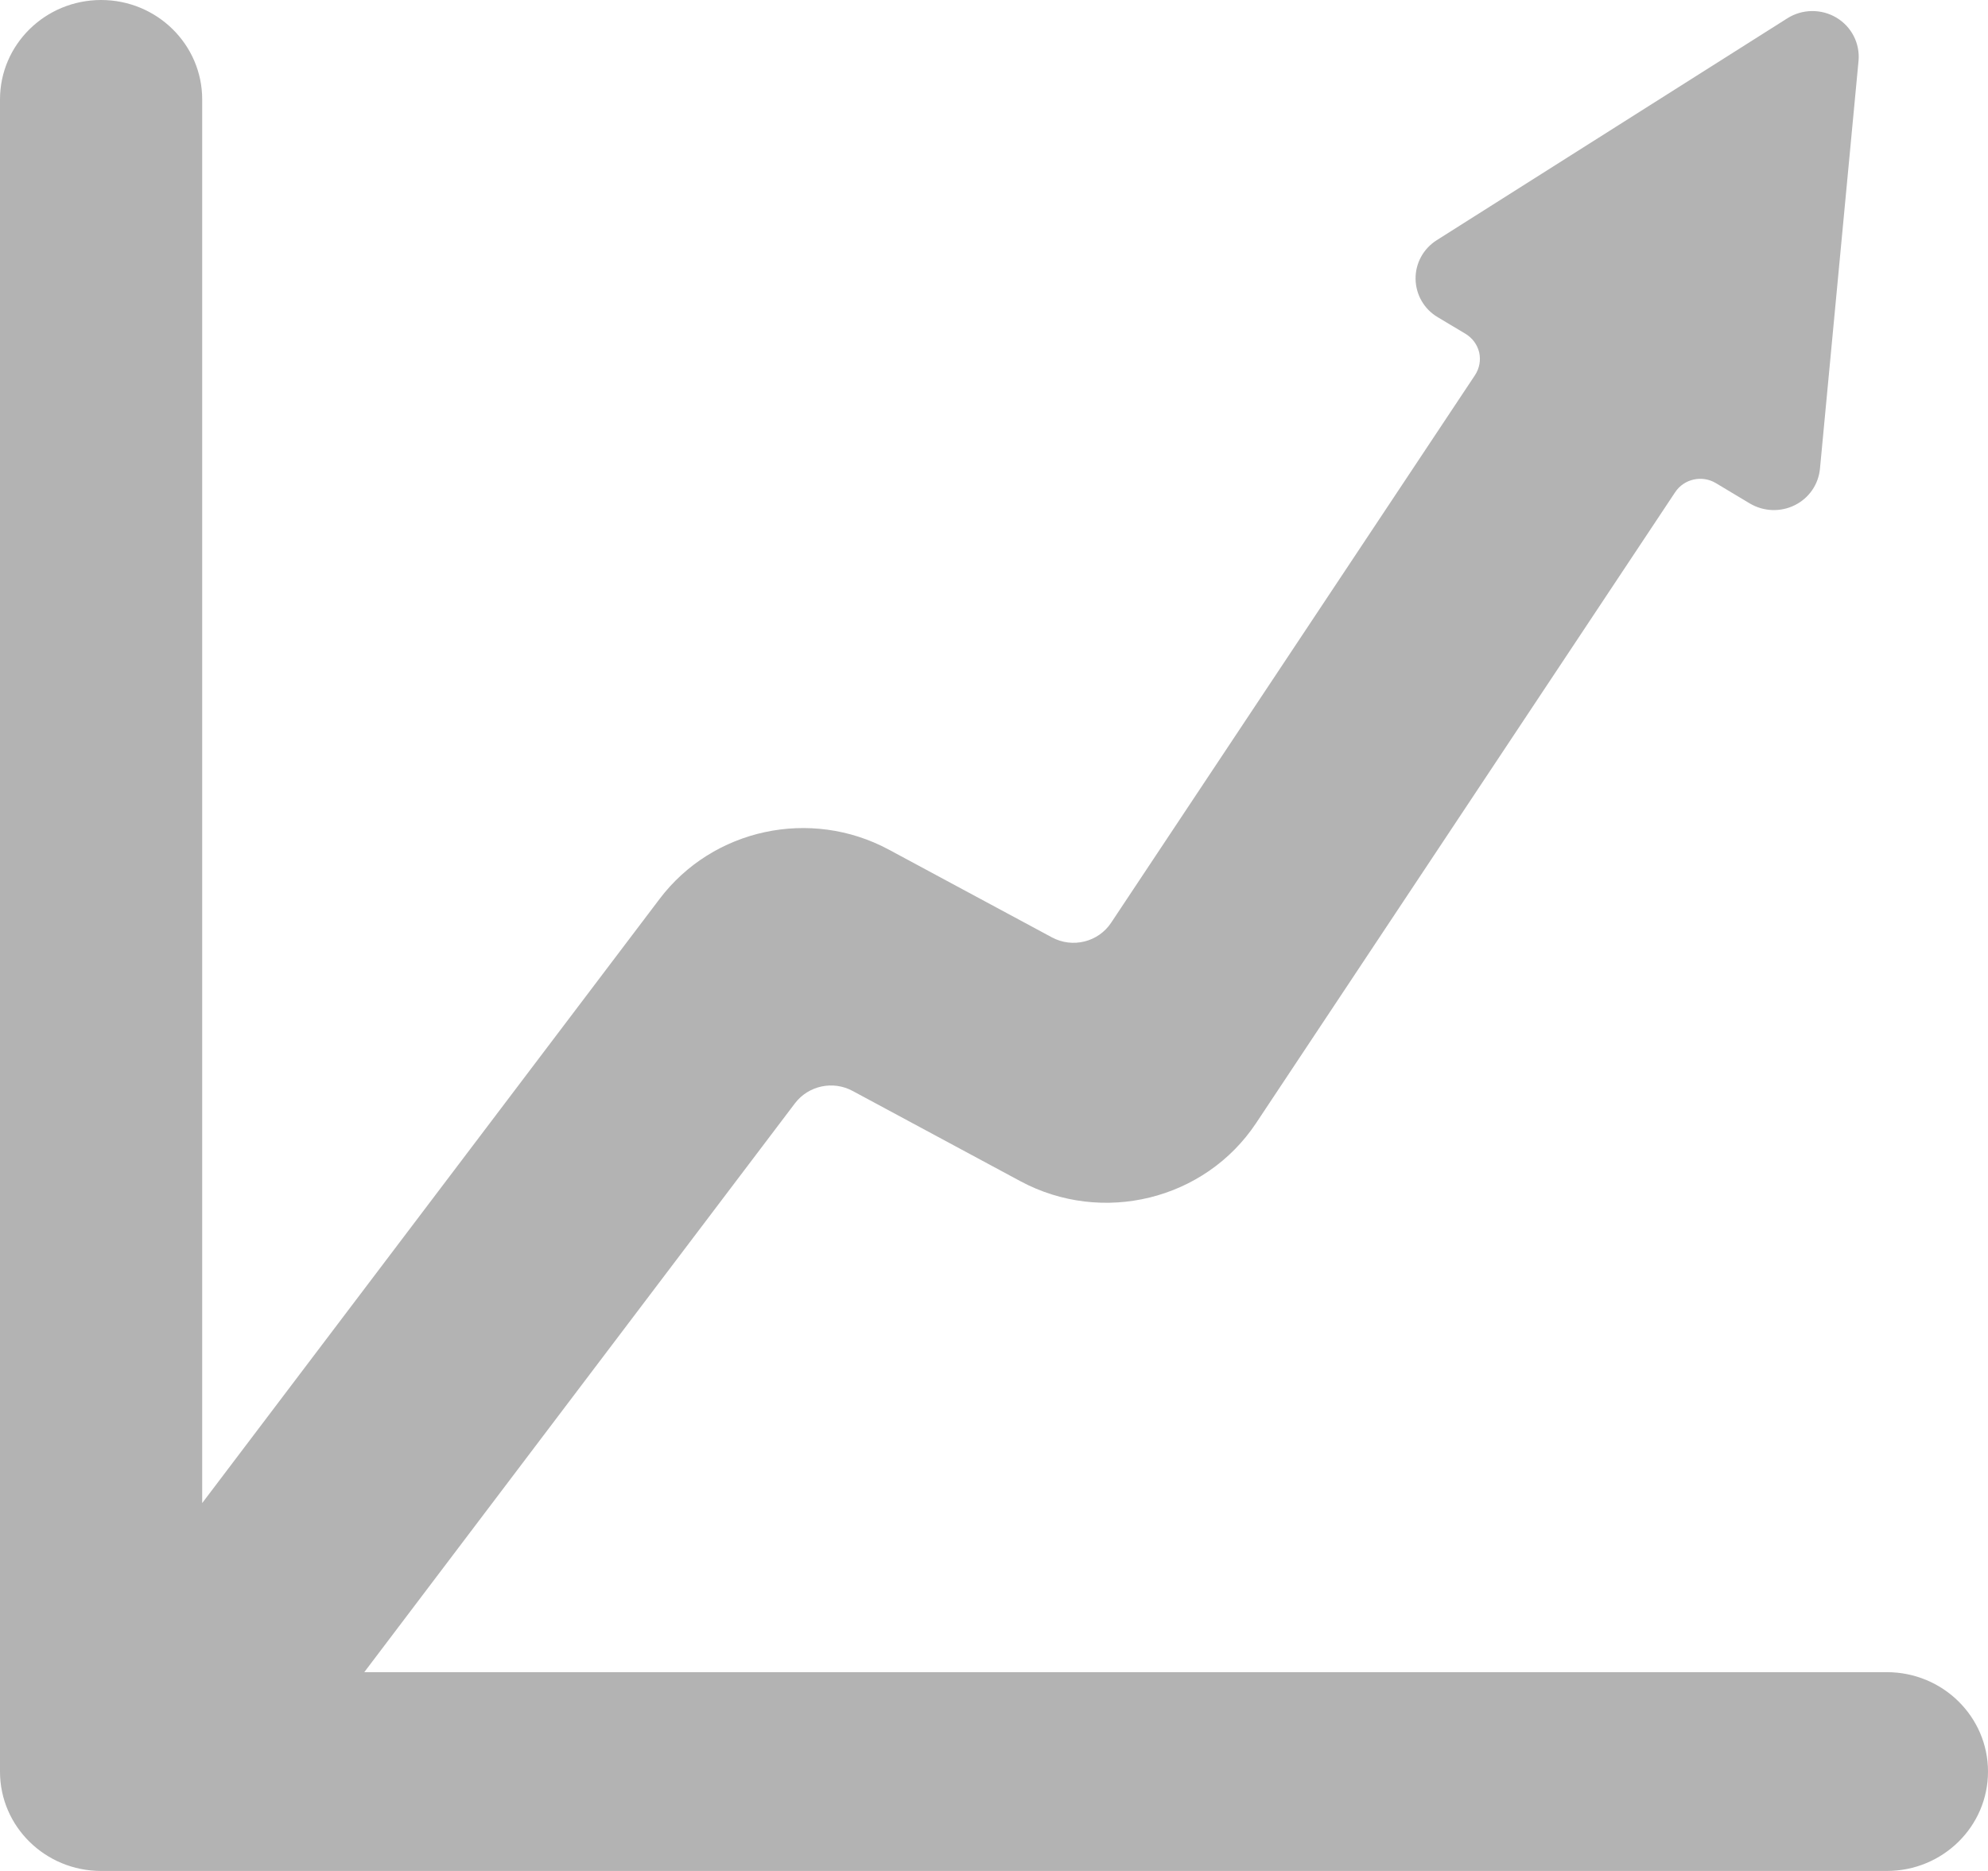<svg width="17" height="16" viewBox="0 0 17 16" version="1.1" xmlns="http://www.w3.org/2000/svg" xmlns:xlink="http://www.w3.org/1999/xlink">
<title>Vector</title>
<desc>Created using Figma</desc>
<g id="Canvas" transform="translate(4334 -1791)">
<rect x="-4334" y="1791" width="17" height="16" fill="#E5E5E5"/>
<clipPath id="clip-0" clip-rule="evenodd">
<path d="M -5307 1489L -3760 1489L -3760 3528L -5307 3528L -5307 1489Z" fill="#FFFFFF"/>
</clipPath>
<g id="Modais" clip-path="url(#clip-0)">
<path d="M -5307 1489L -3760 1489L -3760 3528L -5307 3528L -5307 1489Z" fill="#FFFFFF"/>
<g id="Group 26">
<g id="Ranking">
<g id="Union" filter="url(#filter0_d)">
<use xlink:href="#path0_fill" transform="translate(-4567 1750)" fill="#FFFFFF"/>
<mask id="mask0_outline_ins">
<use xlink:href="#path0_fill" fill="white" transform="translate(-4567 1750)"/>
</mask>
<g mask="url(#mask0_outline_ins)">
<use xlink:href="#path1_stroke_2x" transform="translate(-4567 1750)" fill="#000000" fill-opacity="0.05"/>
</g>
</g>
<g id="Vector">
<use xlink:href="#path2_fill" transform="translate(-4334 1791)" fill="#010002" fill-opacity="0.3"/>
</g>
</g>
</g>
</g>
</g>
<defs>
<filter id="filter0_d" filterUnits="userSpaceOnUse" x="-4570" y="1747" width="527" height="371" color-interpolation-filters="sRGB">
<feFlood flood-opacity="0" result="BackgroundImageFix"/>
<feColorMatrix in="SourceAlpha" type="matrix" values="0 0 0 0 0 0 0 0 0 0 0 0 0 0 0 0 0 0 255 0"/>
<feOffset dx="4" dy="4"/>
<feGaussianBlur stdDeviation="3.5"/>
<feColorMatrix type="matrix" values="0 0 0 0 0 0 0 0 0 0 0 0 0 0 0 0 0 0 0.1 0"/>
<feBlend mode="normal" in2="BackgroundImageFix" result="effect1_dropShadow"/>
<feBlend mode="normal" in="SourceGraphic" in2="effect1_dropShadow" result="shape"/>
</filter>
<path id="path0_fill" d="M 181.372 0L 168.16 12.946L 168.442 13.222L 3.114 13.222C 1.394 13.222 0 14.588 0 16.273L 0 353.949C 0 355.634 1.394 357 3.114 357L 509.886 357C 511.606 357 513 355.634 513 353.949L 513 16.273C 513 14.588 511.606 13.222 509.886 13.222L 194.301 13.222L 194.583 12.946L 181.372 0Z"/>
<path id="path1_stroke_2x" d="M 168.16 12.946L 167.46 12.231L 166.731 12.946L 167.46 13.66L 168.16 12.946ZM 181.372 0L 182.071 -0.714L 181.372 -1.4L 180.672 -0.714L 181.372 0ZM 168.442 13.222L 168.442 14.222L 170.891 14.222L 169.142 12.508L 168.442 13.222ZM 194.301 13.222L 193.601 12.508L 191.852 14.222L 194.301 14.222L 194.301 13.222ZM 194.583 12.946L 195.283 13.66L 196.012 12.946L 195.283 12.231L 194.583 12.946ZM 168.86 13.66L 182.071 0.714L 180.672 -0.714L 167.46 12.231L 168.86 13.66ZM 169.142 12.508L 168.86 12.231L 167.46 13.66L 167.742 13.937L 169.142 12.508ZM 3.114 14.222L 168.442 14.222L 168.442 12.222L 3.114 12.222L 3.114 14.222ZM 1 16.273C 1 15.16 1.927 14.222 3.114 14.222L 3.114 12.222C 0.861 12.222 -1 14.017 -1 16.273L 1 16.273ZM 1 353.949L 1 16.273L -1 16.273L -1 353.949L 1 353.949ZM 3.114 356C 1.927 356 1 355.063 1 353.949L -1 353.949C -1 356.205 0.861 358 3.114 358L 3.114 356ZM 509.886 356L 3.114 356L 3.114 358L 509.886 358L 509.886 356ZM 512 353.949C 512 355.063 511.073 356 509.886 356L 509.886 358C 512.139 358 514 356.205 514 353.949L 512 353.949ZM 512 16.273L 512 353.949L 514 353.949L 514 16.273L 512 16.273ZM 509.886 14.222C 511.073 14.222 512 15.16 512 16.273L 514 16.273C 514 14.017 512.139 12.222 509.886 12.222L 509.886 14.222ZM 194.301 14.222L 509.886 14.222L 509.886 12.222L 194.301 12.222L 194.301 14.222ZM 193.884 12.231L 193.601 12.508L 195.001 13.937L 195.283 13.66L 193.884 12.231ZM 180.672 0.714L 193.884 13.66L 195.283 12.231L 182.071 -0.714L 180.672 0.714Z"/>
<path id="path2_fill" d="M 16.135 14.3L 3.115 14.3L 6.798 9.435C 6.913 9.284 7.123 9.239 7.29 9.329L 8.725 10.101C 9.426 10.478 10.304 10.262 10.741 9.605L 14.325 4.209C 14.401 4.095 14.554 4.061 14.672 4.131L 14.964 4.306C 15.081 4.375 15.226 4.381 15.348 4.32C 15.469 4.26 15.55 4.143 15.563 4.009L 15.893 0.519C 15.906 0.371 15.833 0.228 15.704 0.151C 15.575 0.074 15.412 0.076 15.285 0.156L 12.286 2.054C 12.171 2.127 12.103 2.252 12.105 2.386C 12.107 2.52 12.178 2.644 12.295 2.713L 12.531 2.854C 12.591 2.89 12.633 2.947 12.649 3.014C 12.664 3.08 12.651 3.15 12.614 3.207L 9.501 7.892C 9.391 8.057 9.171 8.111 8.995 8.016L 7.601 7.266C 6.932 6.906 6.095 7.086 5.64 7.688L 1.729 12.854L 1.729 0.85C 1.729 0.381 1.342 0 0.865 0C 0.387 2.89551e-16 0 0.381 0 0.85L 0 15.151C 0 15.62 0.387 16 0.865 16L 16.135 16C 16.613 16 17 15.62 17 15.15C 17 14.681 16.613 14.3 16.135 14.3Z"/>
</defs>
</svg>
